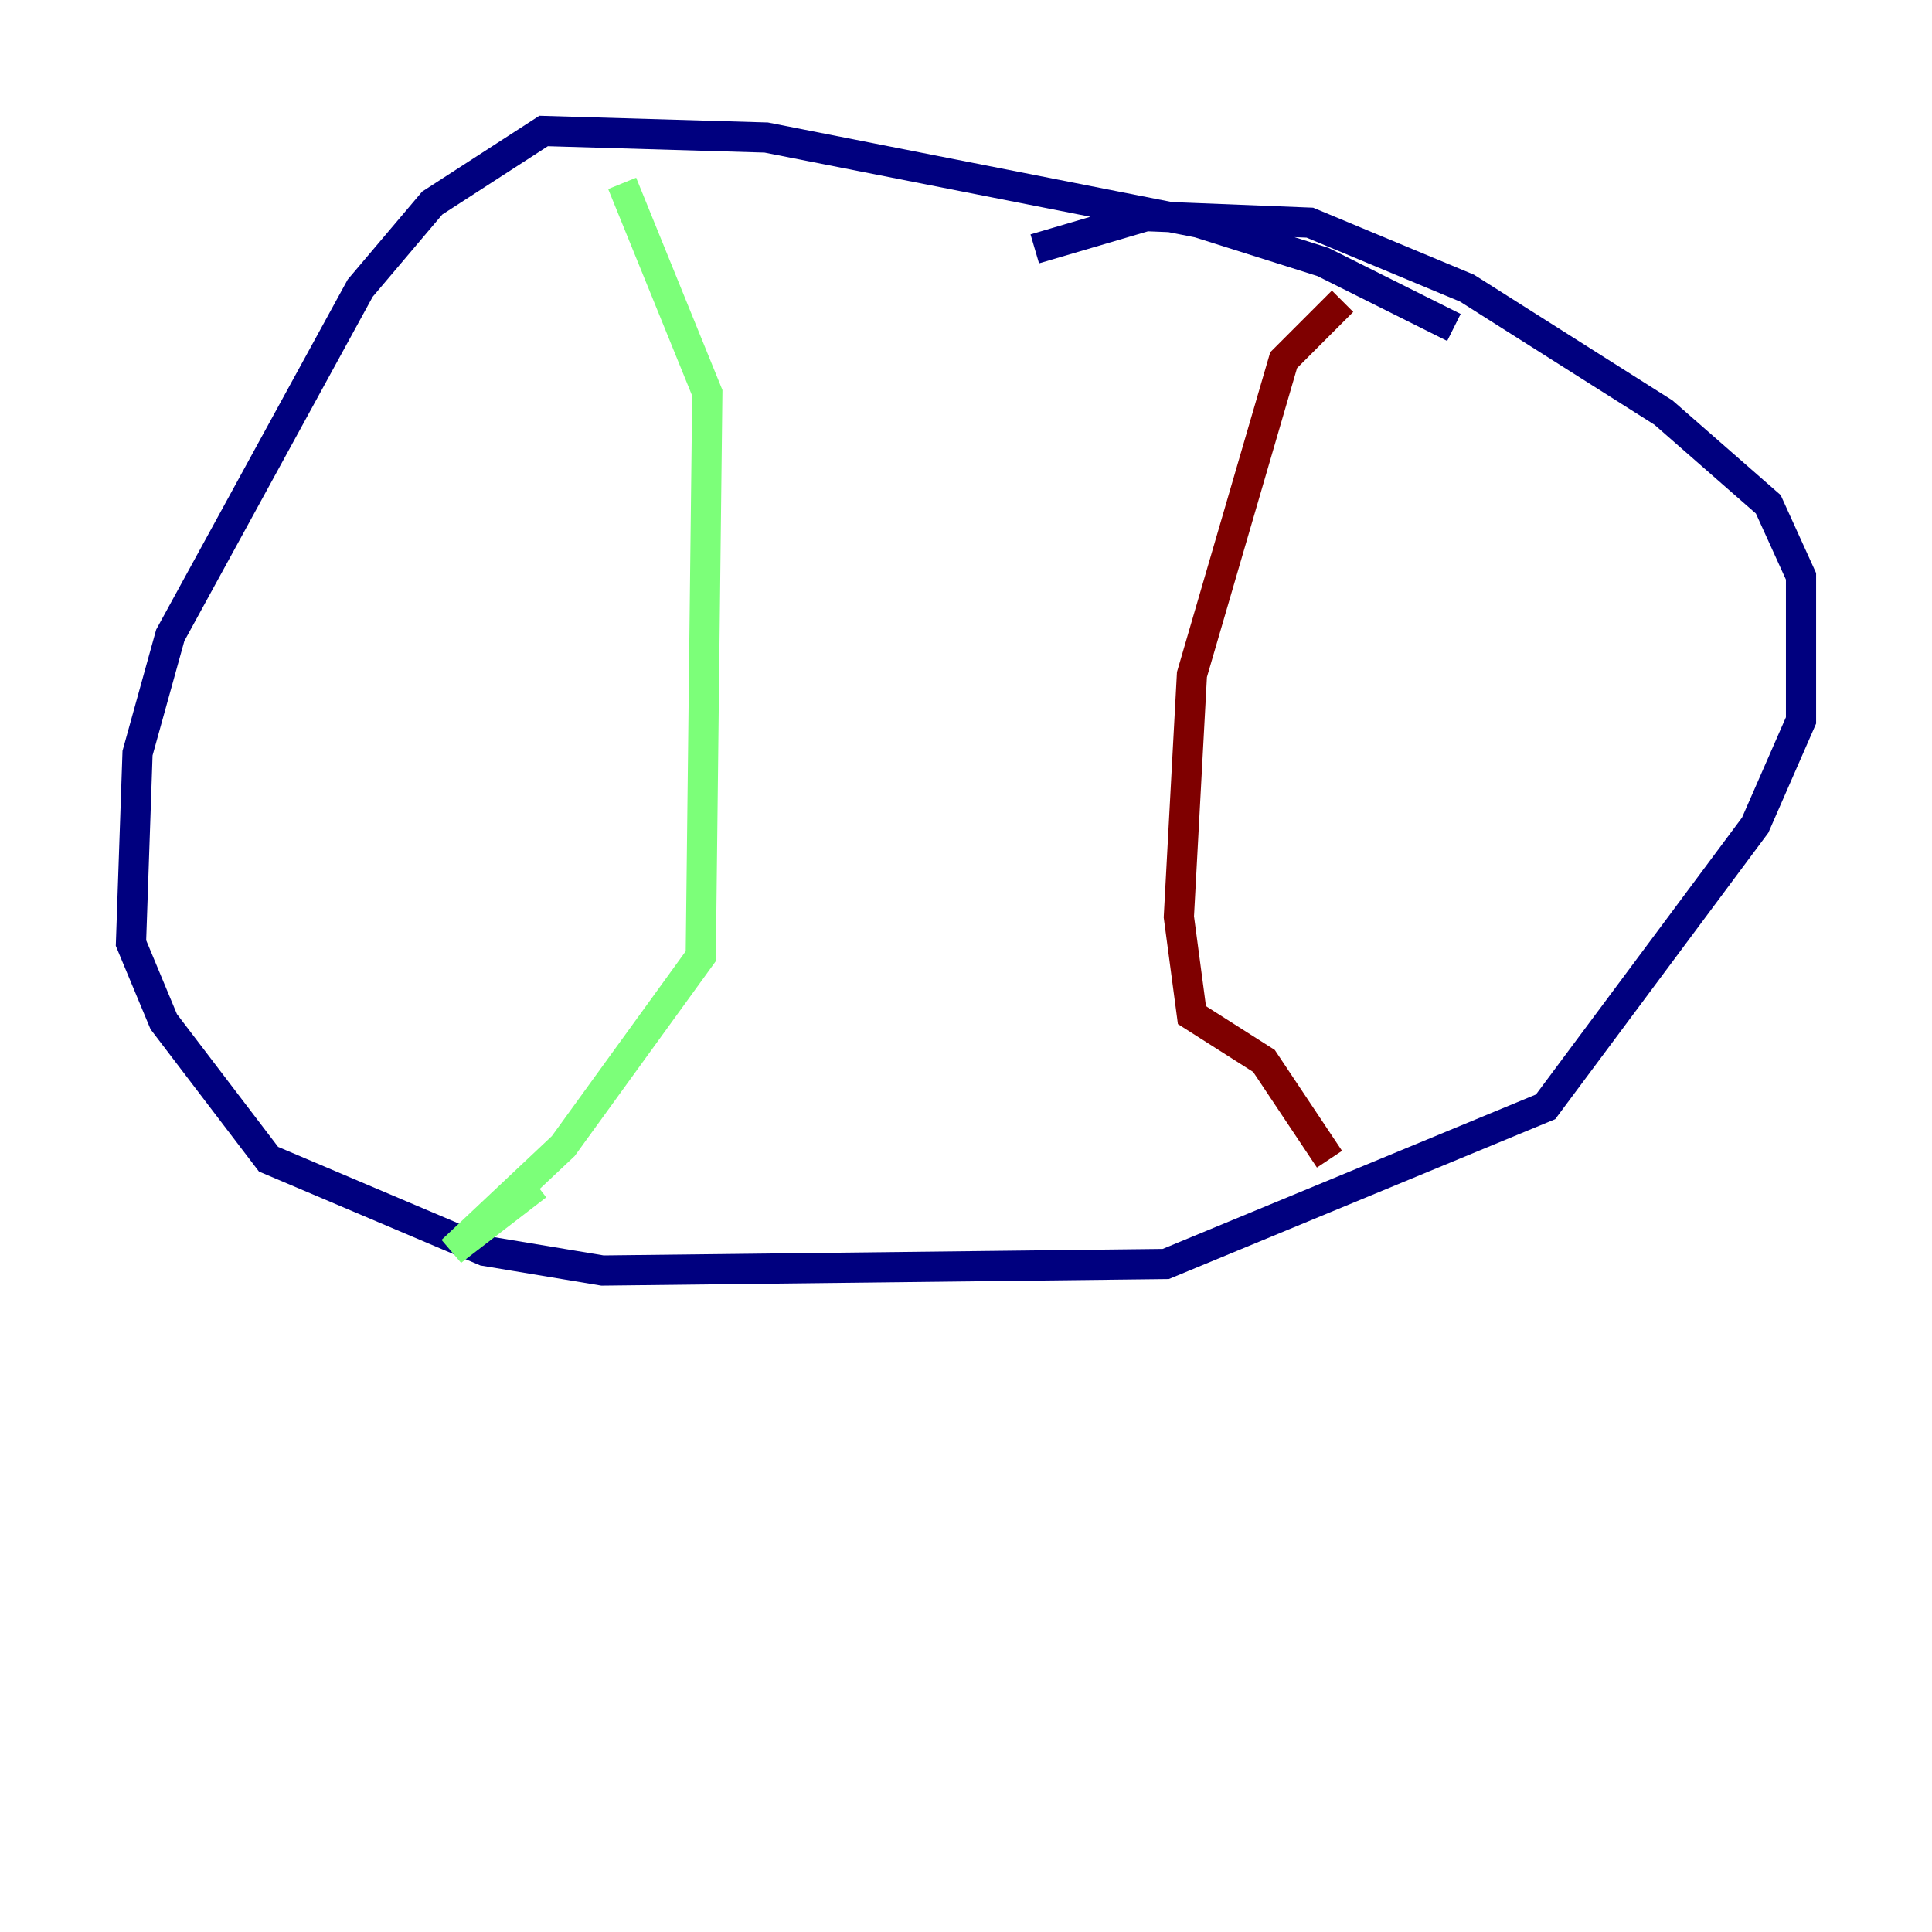 <?xml version="1.0" encoding="utf-8" ?>
<svg baseProfile="tiny" height="128" version="1.2" viewBox="0,0,128,128" width="128" xmlns="http://www.w3.org/2000/svg" xmlns:ev="http://www.w3.org/2001/xml-events" xmlns:xlink="http://www.w3.org/1999/xlink"><defs /><polyline fill="none" points="96.325,21.695 87.647,17.356 79.403,14.752 50.766,9.112 36.014,8.678 28.637,13.451 23.864,19.091 11.281,42.088 9.112,49.898 8.678,62.481 10.848,67.688 17.79,76.8 32.108,82.875 39.919,84.176 77.234,83.742 102.4,73.329 116.285,54.671 119.322,47.729 119.322,38.183 117.153,33.41 110.21,27.336 97.193,19.091 86.78,14.752 75.932,14.319 68.556,16.488" stroke="#00007f" stroke-width="2" /><polyline fill="none" points="41.22,12.149 46.861,26.034 46.427,63.349 37.315,75.932 29.939,82.875 35.58,78.536" stroke="#7cff79" stroke-width="2" /><polyline fill="none" points="88.949,19.959 85.044,23.864 78.969,44.691 78.102,60.746 78.969,67.254 83.742,70.291 88.081,76.8" stroke="#7f0000" stroke-width="2" /></svg>